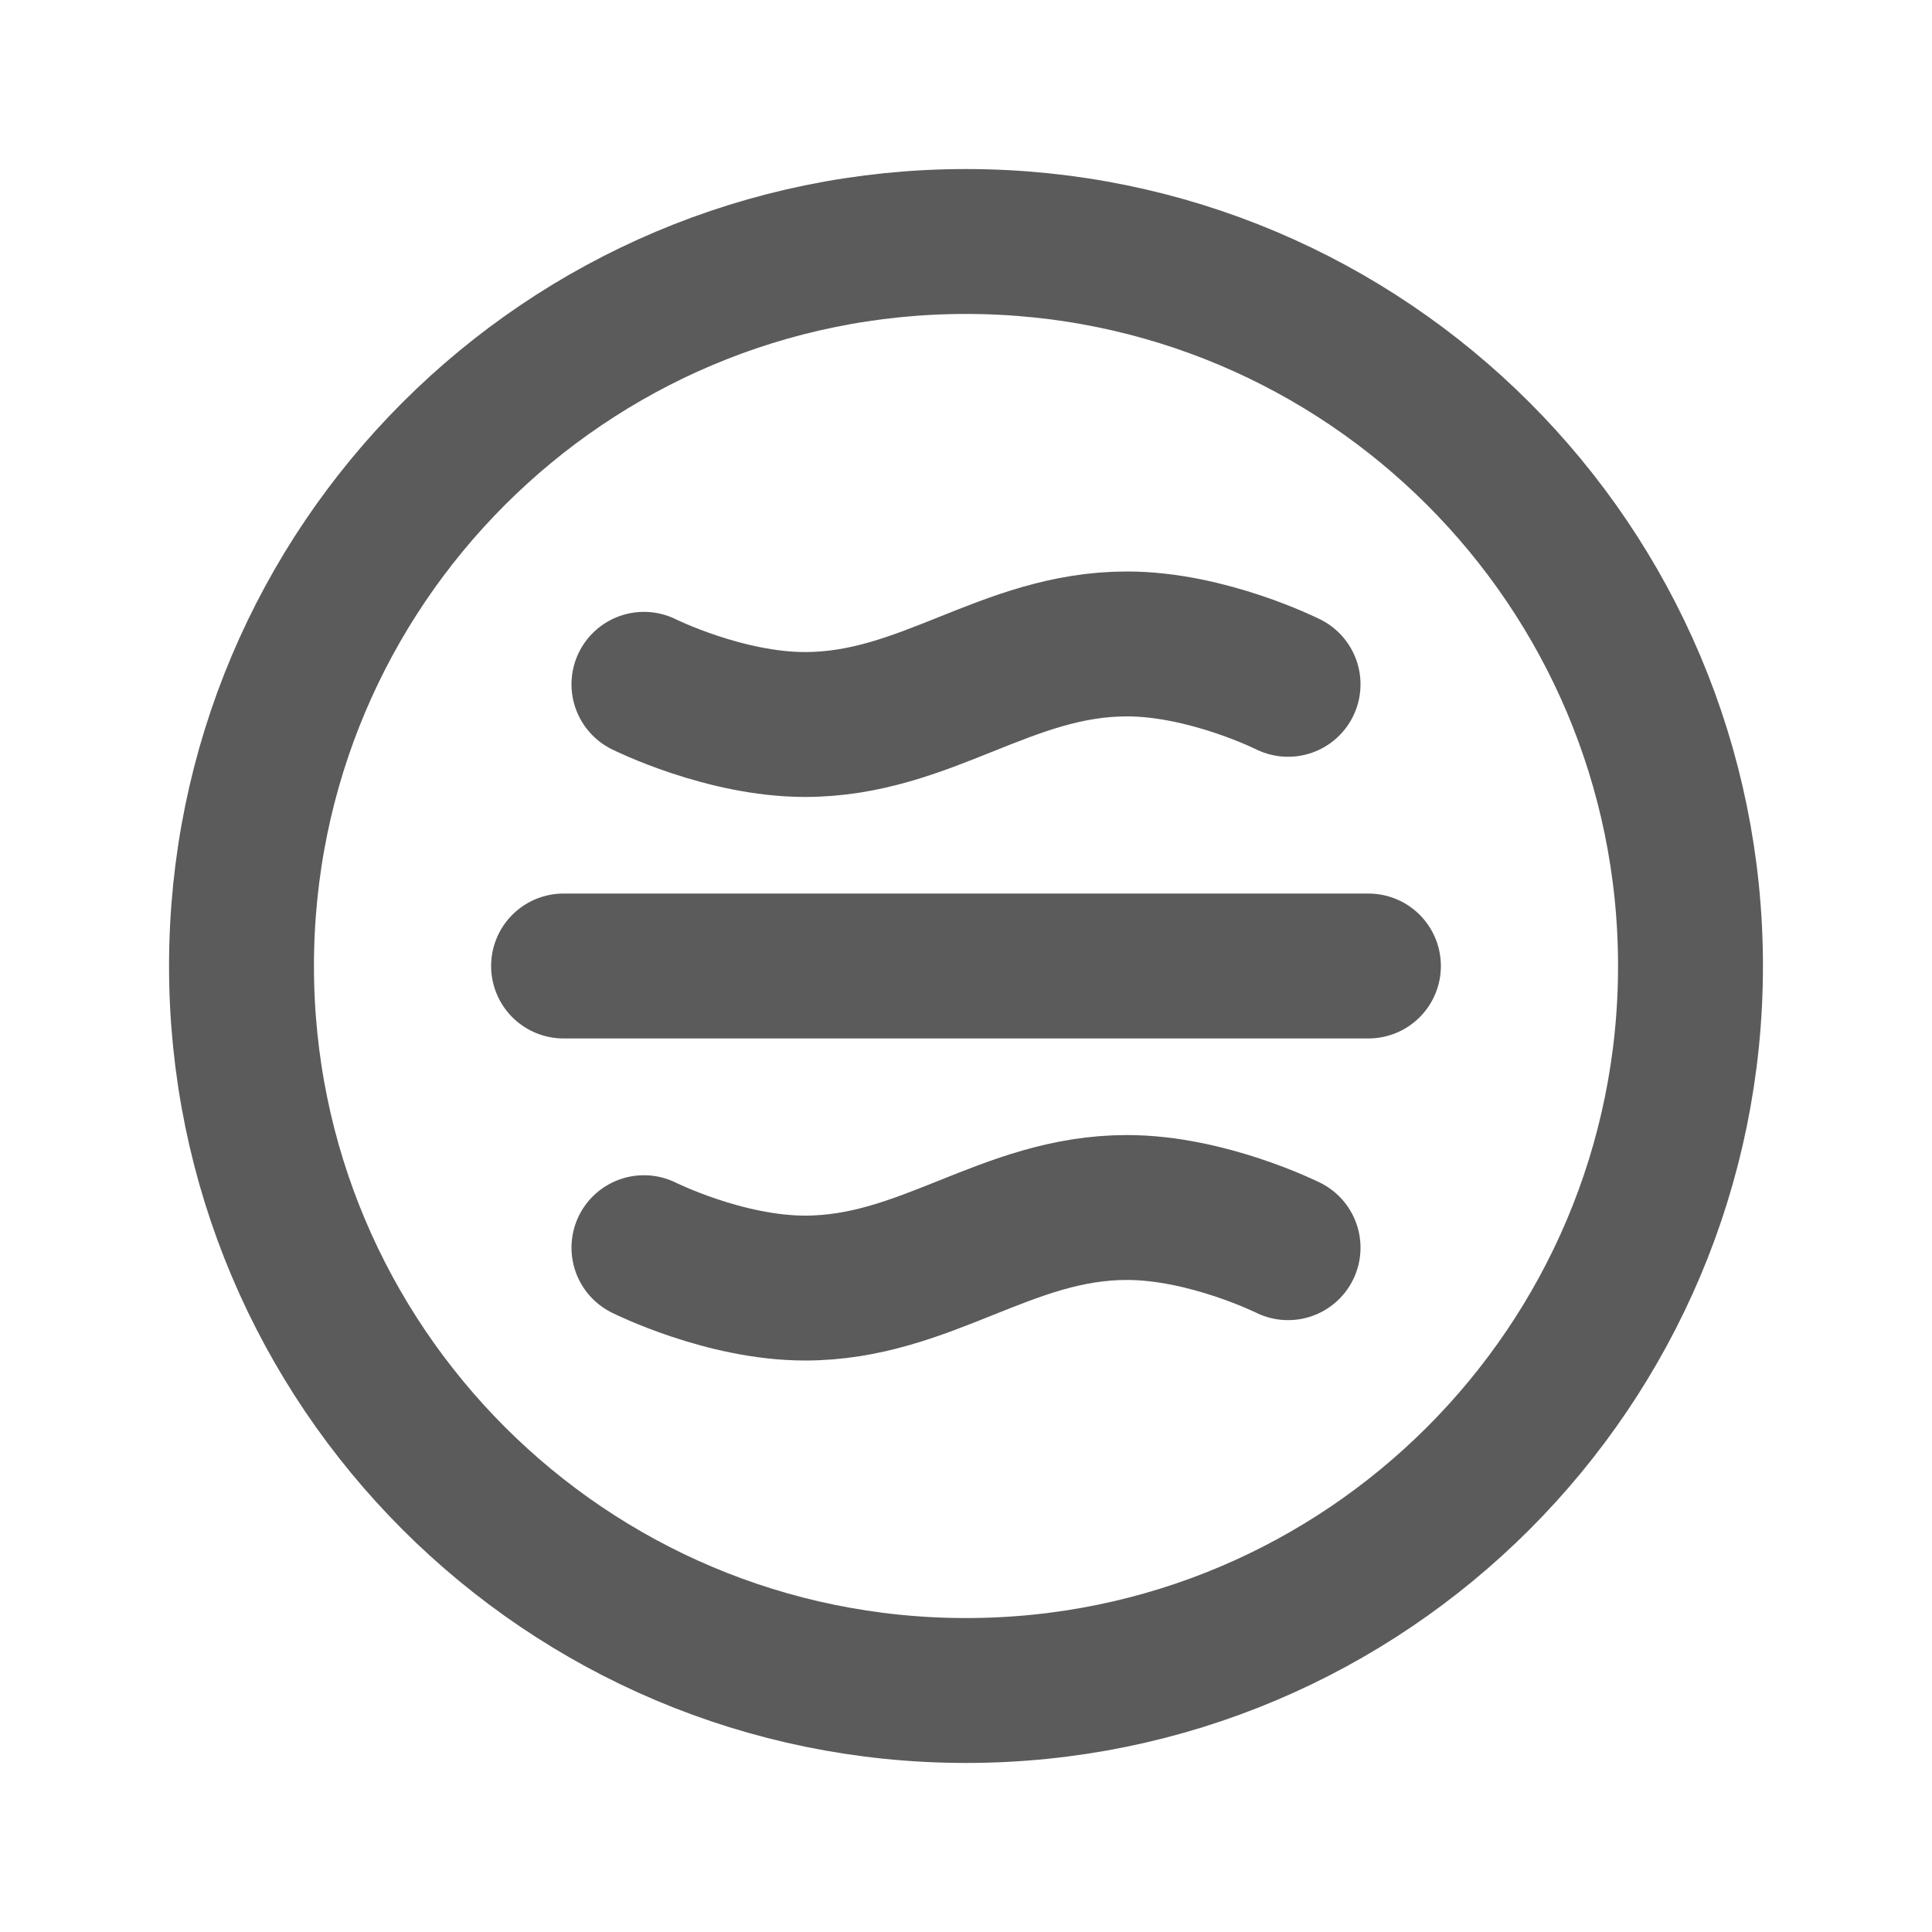 <svg width="10" height="10" viewBox="0 0 10 10" fill="none" xmlns="http://www.w3.org/2000/svg">
<g clip-path="url(#clip0_4_138)">
<g clip-path="url(#clip1_4_138)">
<path d="M2.917 5H7.083M3.333 3.542C3.333 3.542 3.75 3.75 4.167 3.75C4.792 3.75 5.208 3.333 5.833 3.333C6.25 3.333 6.667 3.542 6.667 3.542M3.333 6.458C3.333 6.458 3.75 6.667 4.167 6.667C4.792 6.667 5.208 6.25 5.833 6.25C6.25 6.25 6.667 6.458 6.667 6.458M8.75 5C8.75 7.071 7.071 8.75 5 8.75C2.929 8.75 1.25 7.071 1.25 5C1.25 2.929 2.929 1.25 5 1.25C7.071 1.25 8.75 2.929 8.75 5Z" stroke="#5B5B5B" stroke-width="0.75" stroke-linecap="round" stroke-linejoin="round"/>
</g>
</g>
<defs>
<clipPath id="clip0_4_138">
<rect width="10" height="10" fill="white"/>
</clipPath>
<clipPath id="clip1_4_138">
<rect width="10" height="10" fill="white"/>
</clipPath>
</defs>
</svg>
